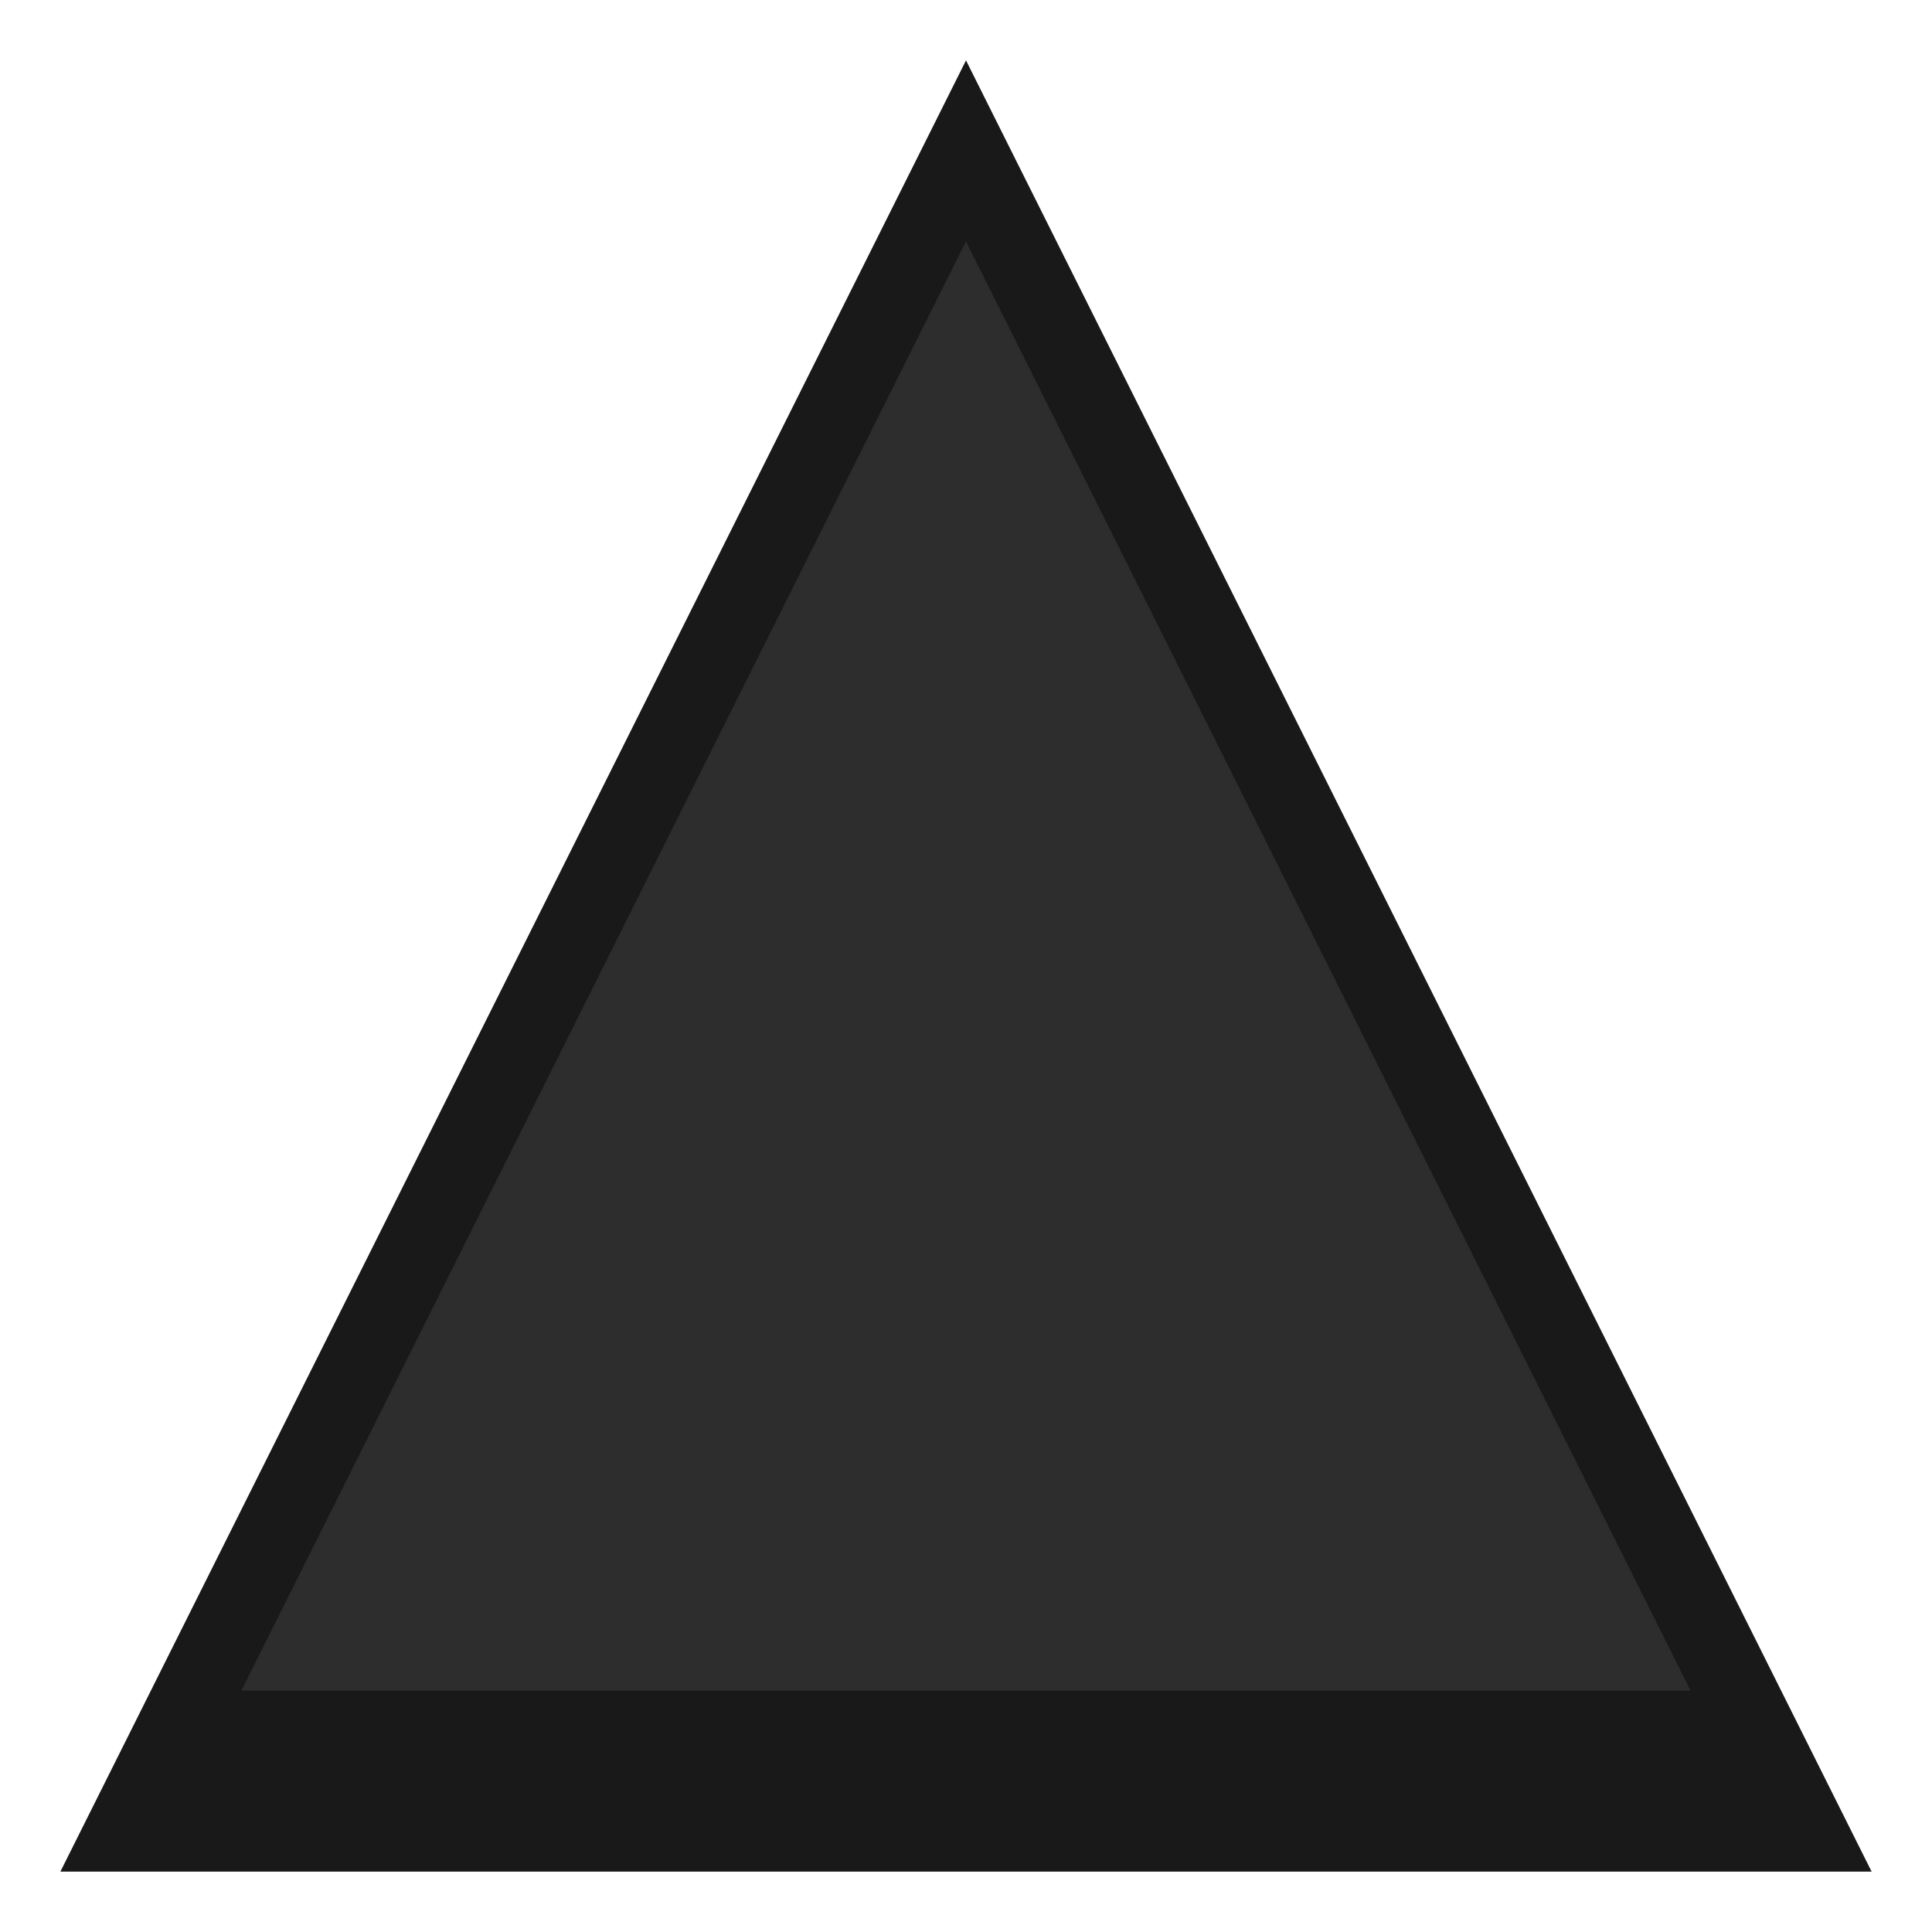 <svg xmlns:dc="http://purl.org/dc/elements/1.1/" xmlns:cc="http://creativecommons.org/ns#" xmlns:rdf="http://www.w3.org/1999/02/22-rdf-syntax-ns#" xmlns="http://www.w3.org/2000/svg" width="64" height="64" viewBox="0 0 64 64" version="1.1" id="svg916"><polygon points="0,100 100,100 50,0" id="polygon2" style="fill:#191919;fill-opacity:1" transform="matrix(.6 0 0 .6 2 2)"/><polygon points="100,100 50,0 0,100" id="polygon2-3" style="fill:#2d2d2d;fill-opacity:1" transform="matrix(.48 0 0 .48 8 8)"/></svg>